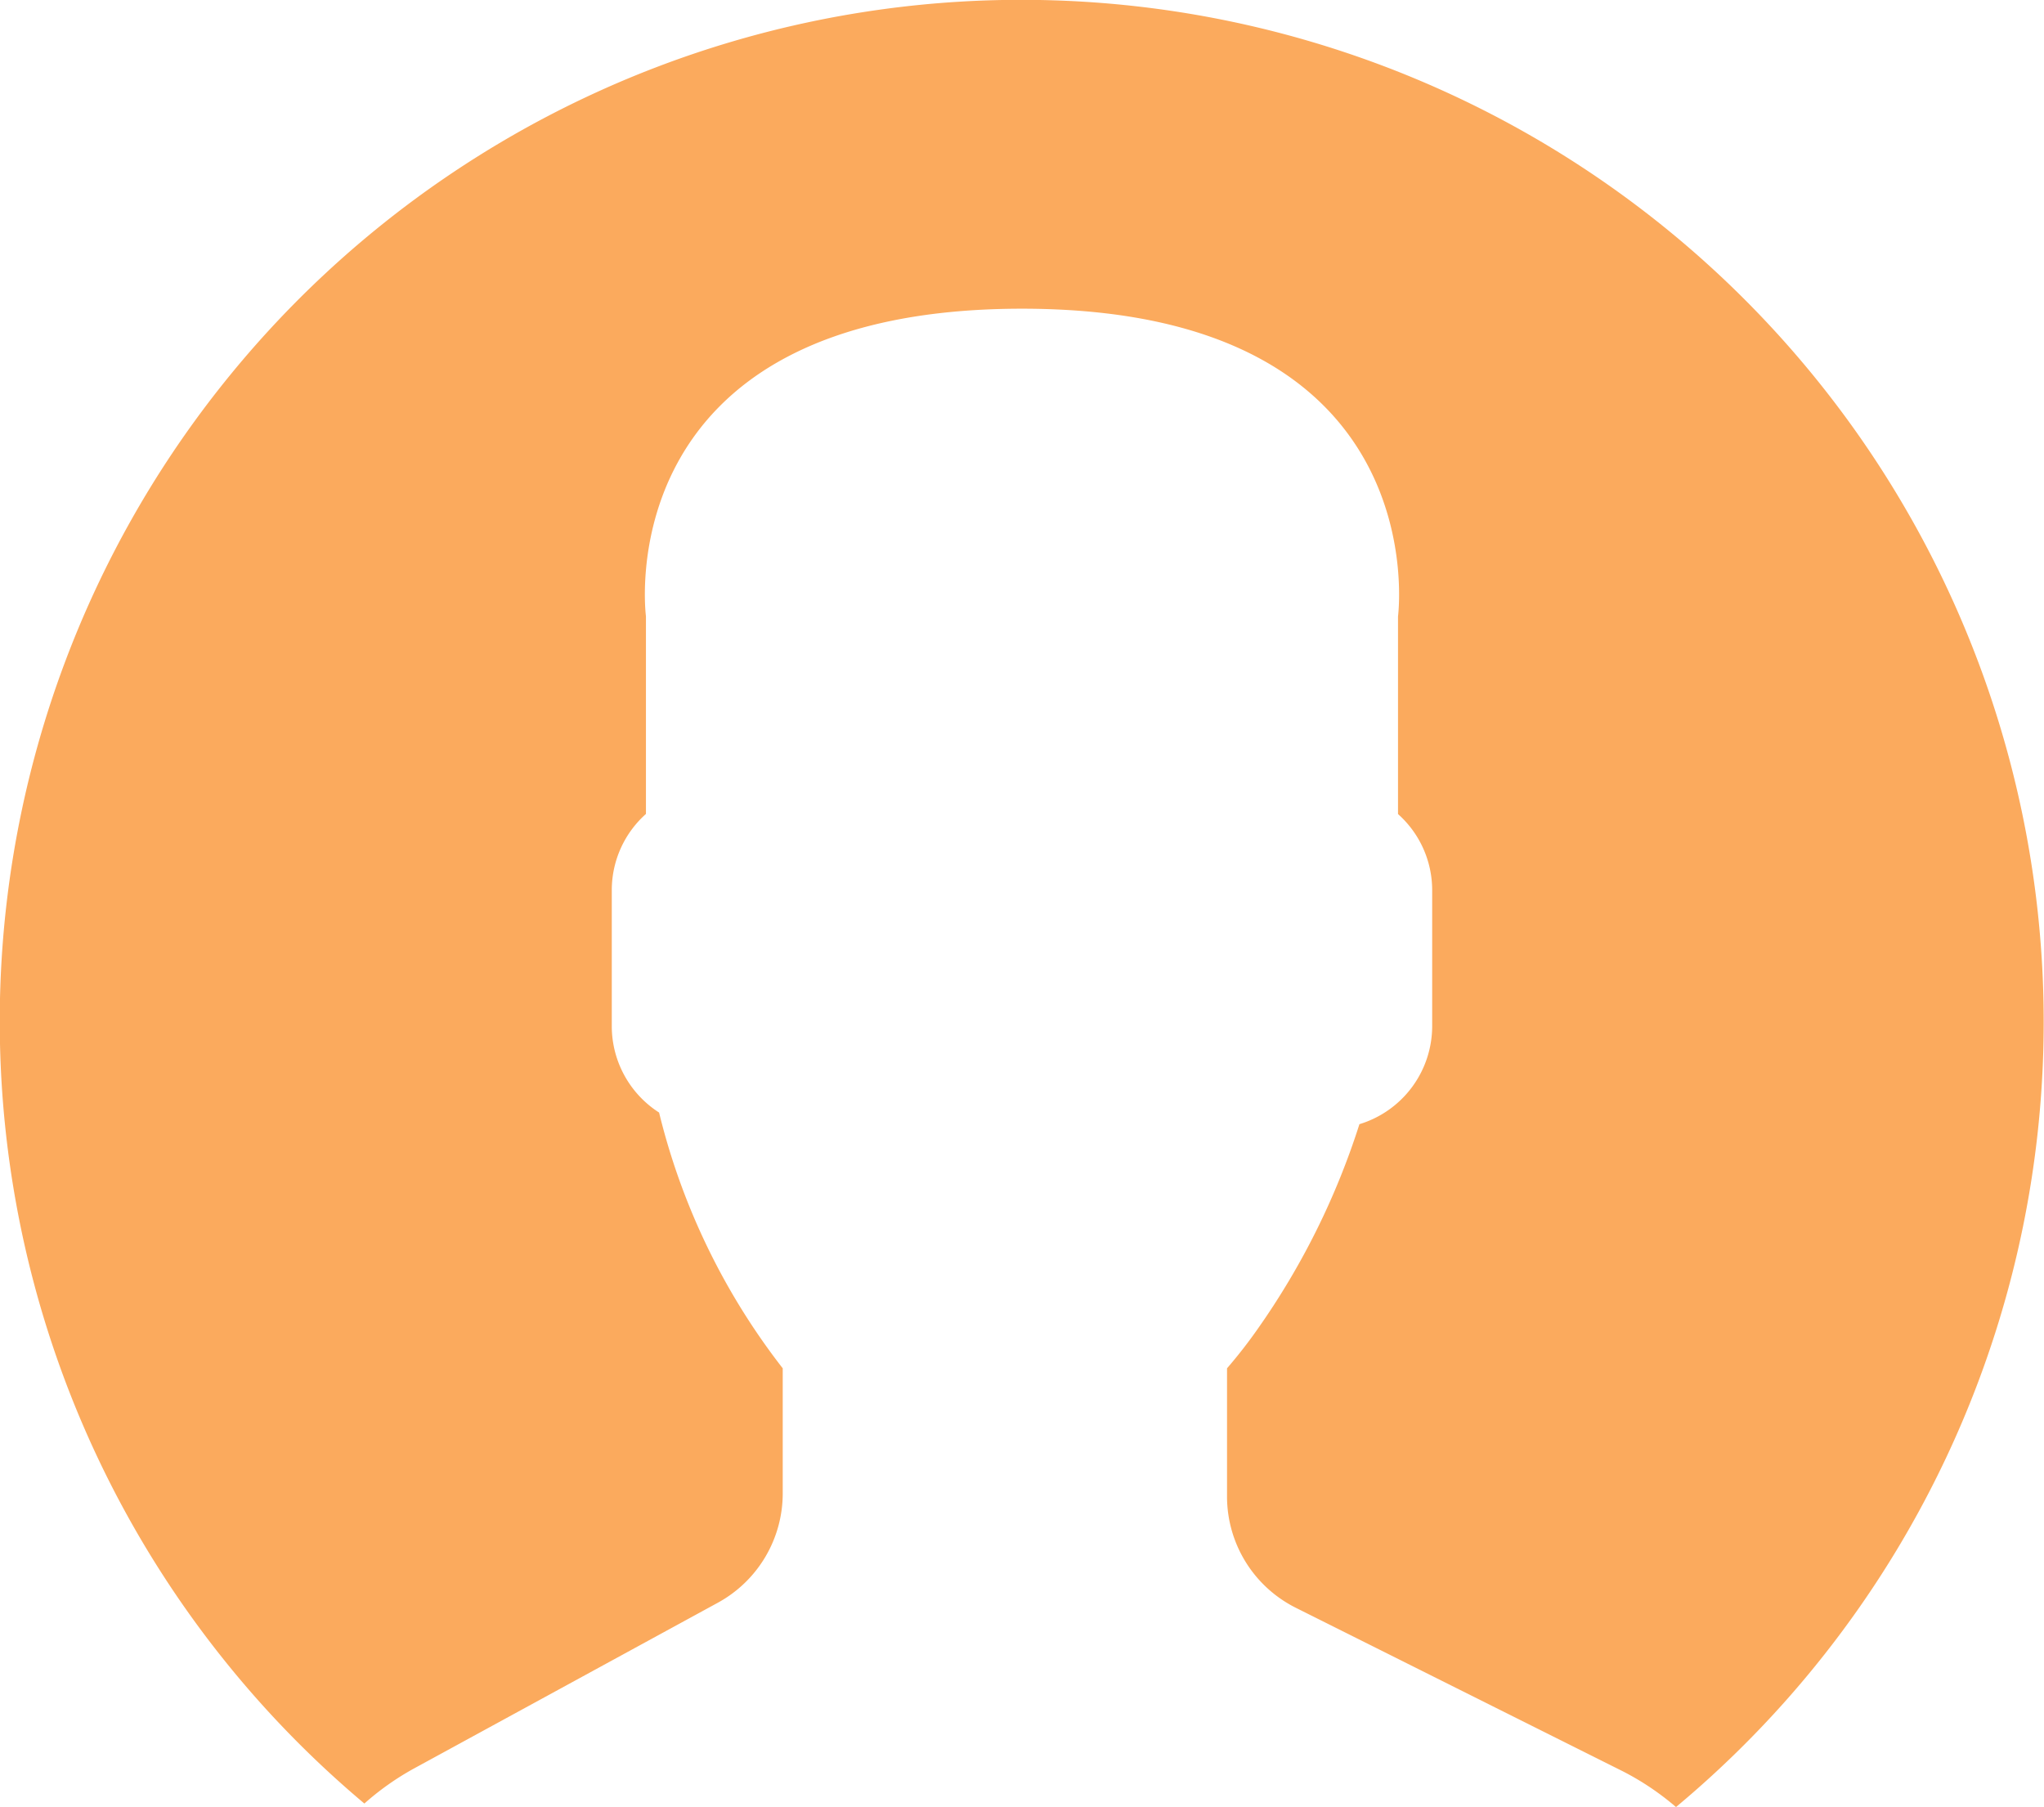 <svg xmlns="http://www.w3.org/2000/svg" width="49" height="43.318" viewBox="0 0 49 43.318">
  <g id="user" transform="translate(0 0)">
    <g id="Group_16548" data-name="Group 16548" transform="translate(0 0)">
      <path id="Path_19301" data-name="Path 19301" d="M24.92,0A24.485,24.485,0,0,0,8.735,43.233,6.51,6.51,0,0,1,9.9,42.406l7.311-3.988A2.986,2.986,0,0,0,18.764,35.8v-3A16.254,16.254,0,0,1,15.8,26.669a2.459,2.459,0,0,1-1.134-2.063V21.328a2.448,2.448,0,0,1,.819-1.817V14.772S14.512,7.4,24.5,7.4s9.014,7.375,9.014,7.375v4.739a2.444,2.444,0,0,1,.819,1.817v3.278a2.459,2.459,0,0,1-1.744,2.339,18.013,18.013,0,0,1-2.433,4.9,11.824,11.824,0,0,1-.741.952v3.071a2.984,2.984,0,0,0,1.65,2.67l7.828,3.914a6.518,6.518,0,0,1,1.285.862A24.5,24.5,0,0,0,24.92,0Z" transform="translate(0 0)" fill="#fbaa5d"/>
    </g>
  </g>
</svg>
